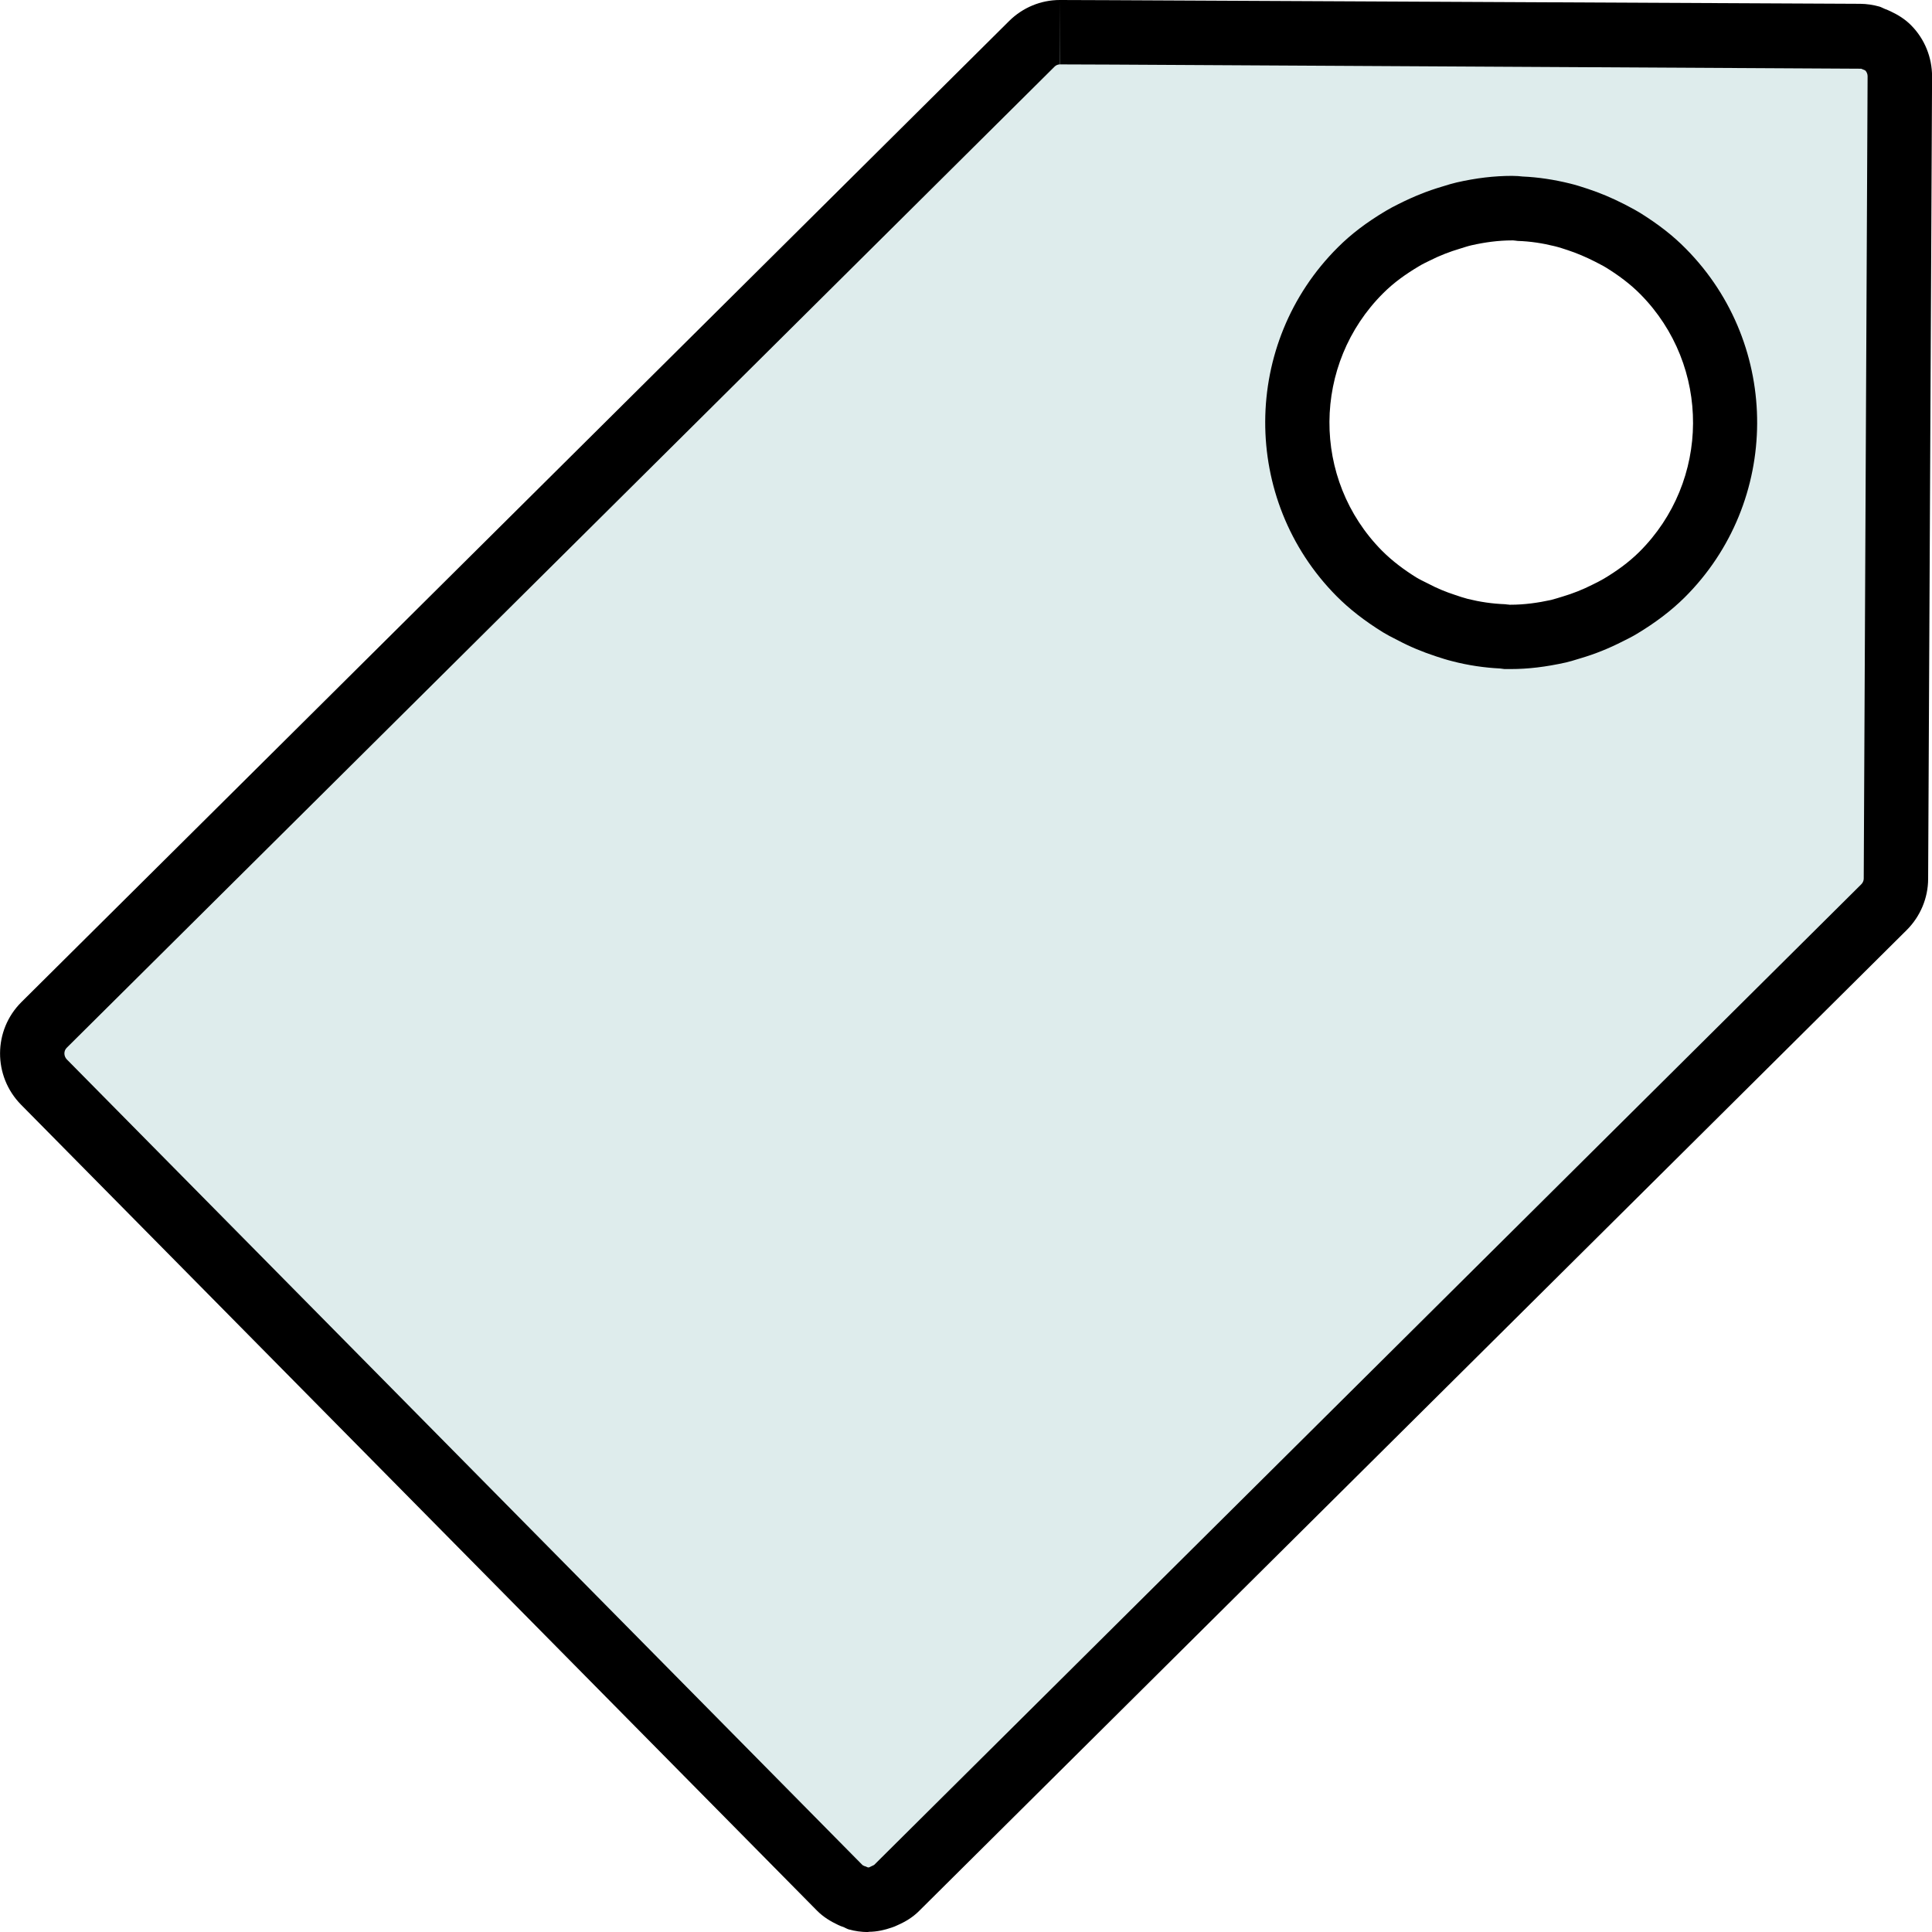 <?xml version="1.0" encoding="utf-8"?>
<!-- Generator: Adobe Illustrator 16.0.3, SVG Export Plug-In . SVG Version: 6.00 Build 0)  -->
<!DOCTYPE svg PUBLIC "-//W3C//DTD SVG 1.1//EN" "http://www.w3.org/Graphics/SVG/1.1/DTD/svg11.dtd">
<svg version="1.1" id="Layer_1" xmlns="http://www.w3.org/2000/svg" xmlns:xlink="http://www.w3.org/1999/xlink" x="0px" y="0px"
	 width="30px" height="30px" viewBox="0 0 30 30" enable-background="new 0 0 30 30" xml:space="preserve">
<g>
	<path fill="#DEECEC" d="M13.421,29.497c-0.037-0.004-0.073-0.01-0.105-0.02c-0.173-0.081-0.23-0.118-0.274-0.162L0.682,16.801
		c-0.242-0.246-0.242-0.644,0.002-0.886L16.023,0.68c0.116-0.116,0.271-0.18,0.434-0.18l12.427,0.058
		c0.053,0.001,0.109,0.009,0.161,0.024l0.095,0.043c0.082,0.039,0.14,0.076,0.18,0.118c0.116,0.118,0.183,0.279,0.182,0.445
		L29.44,13.645c-0.001,0.163-0.068,0.324-0.186,0.441L13.918,29.319c-0.044,0.044-0.103,0.081-0.18,0.114
		c-0.127,0.049-0.193,0.063-0.248,0.063L13.421,29.497z M23.479,3.232c-0.239,0-0.482,0.029-0.743,0.088
		c-0.058,0.014-0.111,0.03-0.164,0.046c-0.231,0.069-0.413,0.141-0.591,0.229c-0.1,0.05-0.156,0.078-0.211,0.112
		c-0.263,0.157-0.469,0.313-0.645,0.489c-1.3,1.293-1.31,3.405-0.021,4.706c0.174,0.174,0.376,0.332,0.62,0.485
		c0.062,0.037,0.116,0.065,0.172,0.093c0.199,0.105,0.37,0.177,0.543,0.232c0.088,0.03,0.157,0.053,0.228,0.07
		c0.23,0.057,0.46,0.09,0.682,0.098c0,0,0.115,0.007,0.117,0.007c0.229,0,0.466-0.028,0.727-0.086l0.152-0.043
		c0.249-0.074,0.431-0.146,0.605-0.234c0.092-0.046,0.15-0.075,0.209-0.11c0.261-0.156,0.465-0.312,0.644-0.488
		c1.302-1.292,1.313-3.404,0.024-4.709c-0.172-0.174-0.369-0.329-0.622-0.486c-0.046-0.029-0.095-0.055-0.145-0.081
		c-0.228-0.117-0.394-0.188-0.566-0.245c-0.075-0.025-0.152-0.05-0.232-0.07c-0.23-0.057-0.46-0.09-0.68-0.097L23.479,3.232z"/>
	<path d="M16.457,0l0.003,1l0.813,0.003L28.9,1.067l0.025,0.01c0.018,0.008,0.034,0.015,0.04,0.018
		c0.022,0.023,0.035,0.056,0.035,0.088L28.94,13.644c0,0.031-0.015,0.064-0.037,0.086l-15.33,15.229l-0.079,0.038h-0.018
		l-0.037-0.016l-0.018-0.005c-0.017-0.009-0.025-0.014-0.027-0.014l0,0L1.038,16.451c-0.05-0.052-0.051-0.133-0.002-0.181
		L16.375,1.035C16.397,1.013,16.427,1,16.457,1V0 M23.291,10.38l0.071,0.009h0.071h0.025c0.268,0,0.542-0.032,0.861-0.103
		c0.059-0.014,0.115-0.031,0.173-0.049l0.056-0.017c0.217-0.064,0.428-0.148,0.654-0.263c0.072-0.036,0.143-0.071,0.214-0.114
		c0.291-0.175,0.532-0.358,0.74-0.563c1.495-1.485,1.507-3.914,0.025-5.415c-0.199-0.203-0.427-0.38-0.708-0.556
		c-0.061-0.038-0.123-0.071-0.186-0.104l-0.064-0.034l-0.001,0c-0.195-0.1-0.383-0.178-0.568-0.239
		c-0.091-0.03-0.183-0.06-0.271-0.081c-0.253-0.063-0.505-0.1-0.74-0.11c-0.044-0.006-0.094-0.009-0.164-0.01
		c-0.277,0-0.557,0.033-0.86,0.102c-0.067,0.016-0.133,0.035-0.231,0.066c-0.216,0.064-0.428,0.147-0.671,0.269
		c-0.07,0.035-0.14,0.071-0.199,0.107c-0.303,0.181-0.539,0.361-0.743,0.565c-1.496,1.488-1.507,3.917-0.022,5.416
		c0.199,0.2,0.431,0.382,0.723,0.563c0.064,0.039,0.129,0.073,0.225,0.121c0.188,0.1,0.386,0.183,0.601,0.253
		c0.081,0.026,0.162,0.053,0.248,0.074C22.799,10.332,23.05,10.368,23.291,10.38 M16.457,0c-0.295,0-0.577,0.118-0.786,0.325
		L0.332,15.561c-0.439,0.437-0.442,1.148-0.006,1.592l12.36,12.515c0.098,0.099,0.211,0.167,0.33,0.223
		c0.027,0.013,0.055,0.024,0.084,0.033c0.025,0.011,0.053,0.028,0.08,0.036c0.094,0.026,0.195,0.04,0.293,0.041
		c0.008,0,0.014-0.004,0.021-0.004c0.121-0.001,0.24-0.027,0.355-0.067c0.029-0.01,0.059-0.021,0.088-0.036
		c0.119-0.052,0.235-0.121,0.333-0.219l15.338-15.234c0.211-0.211,0.331-0.496,0.332-0.793l0.061-12.458
		c0.001-0.299-0.116-0.586-0.324-0.796c-0.094-0.096-0.205-0.164-0.324-0.22c-0.026-0.013-0.055-0.024-0.084-0.035
		s-0.055-0.028-0.086-0.037c-0.096-0.027-0.196-0.042-0.297-0.043L17.278,0.003L16.464,0C16.461,0,16.459,0,16.457,0L16.457,0z
		 M23.434,9.389c-0.021,0-0.045-0.006-0.067-0.007c-0.194-0.007-0.389-0.036-0.578-0.083c-0.066-0.017-0.131-0.039-0.195-0.061
		c-0.146-0.047-0.289-0.107-0.426-0.18C22.106,9.027,22.048,9,21.99,8.965c-0.187-0.117-0.367-0.25-0.53-0.413
		c-1.098-1.109-1.086-2.901,0.02-4.001c0.168-0.168,0.357-0.3,0.552-0.416c0.057-0.035,0.115-0.062,0.174-0.091
		c0.151-0.076,0.306-0.136,0.465-0.183c0.059-0.018,0.116-0.038,0.177-0.052c0.208-0.047,0.419-0.076,0.633-0.076
		c0.005,0,0.011,0,0.016,0c0.022,0,0.047,0.007,0.07,0.008c0.195,0.006,0.389,0.036,0.578,0.083
		c0.066,0.016,0.131,0.038,0.195,0.059c0.147,0.048,0.29,0.11,0.43,0.181c0.058,0.032,0.116,0.058,0.172,0.093
		c0.188,0.117,0.369,0.249,0.531,0.413c1.096,1.11,1.088,2.902-0.02,4.002c-0.169,0.167-0.356,0.299-0.55,0.415
		c-0.059,0.035-0.117,0.063-0.178,0.093c-0.148,0.075-0.302,0.136-0.46,0.183c-0.062,0.018-0.119,0.038-0.18,0.053
		c-0.206,0.045-0.416,0.074-0.626,0.074c-0.007,0-0.014,0-0.021,0C23.437,9.389,23.436,9.389,23.434,9.389L23.434,9.389z"/>
</g>
</svg>
